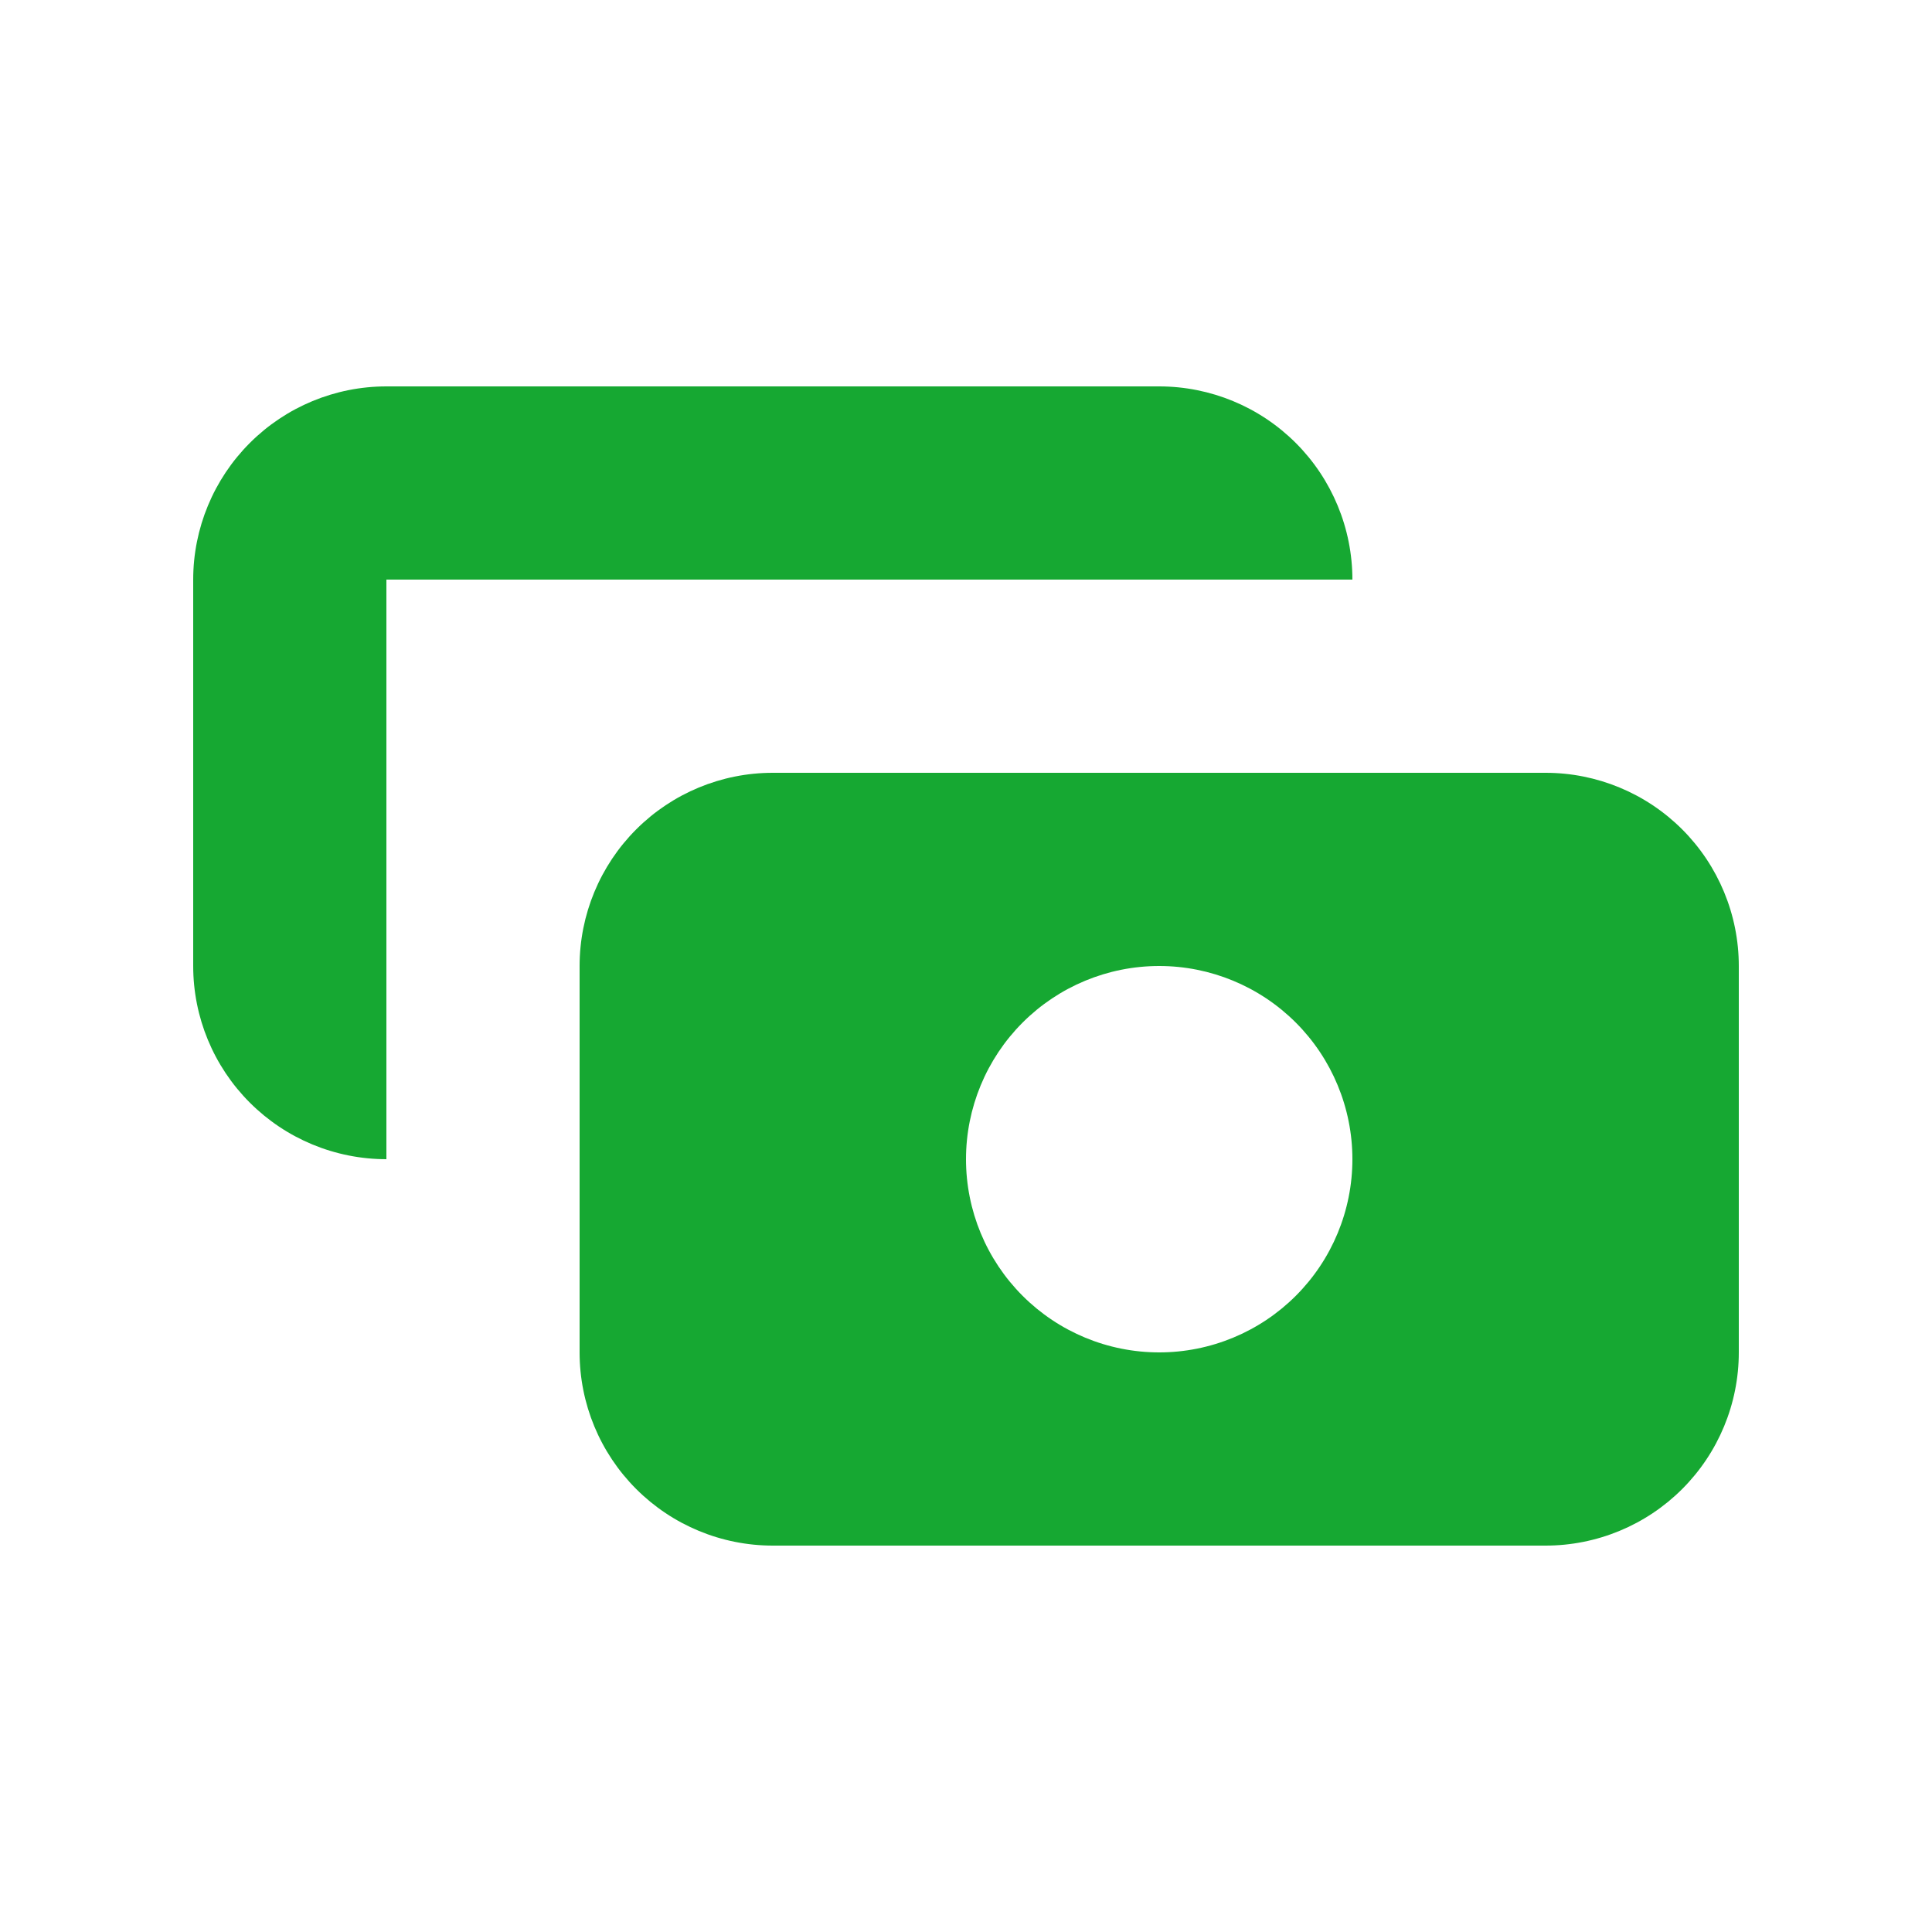 <svg width="24" height="24" viewBox="0 0 24 24" fill="none" xmlns="http://www.w3.org/2000/svg">
<path fill-rule="evenodd" clip-rule="evenodd" d="M4.8 4.8C4.163 4.8 3.553 5.053 3.103 5.503C2.653 5.953 2.4 6.564 2.4 7.2V12C2.4 12.637 2.653 13.247 3.103 13.697C3.553 14.147 4.163 14.4 4.8 14.4V7.2H16.8C16.8 6.564 16.547 5.953 16.097 5.503C15.647 5.053 15.036 4.8 14.4 4.8H4.8ZM7.2 12C7.2 11.364 7.453 10.753 7.903 10.303C8.353 9.853 8.963 9.6 9.6 9.6H19.2C19.836 9.6 20.447 9.853 20.897 10.303C21.347 10.753 21.6 11.364 21.6 12V16.8C21.6 17.437 21.347 18.047 20.897 18.497C20.447 18.947 19.836 19.2 19.2 19.2H9.6C8.963 19.2 8.353 18.947 7.903 18.497C7.453 18.047 7.2 17.437 7.2 16.8V12ZM14.4 16.8C15.036 16.8 15.647 16.547 16.097 16.097C16.547 15.647 16.8 15.037 16.8 14.4C16.8 13.764 16.547 13.153 16.097 12.703C15.647 12.253 15.036 12 14.4 12C13.763 12 13.153 12.253 12.703 12.703C12.253 13.153 12 13.764 12 14.4C12 15.037 12.253 15.647 12.703 16.097C13.153 16.547 13.763 16.8 14.4 16.8Z" fill="#16A832"/>
</svg>
